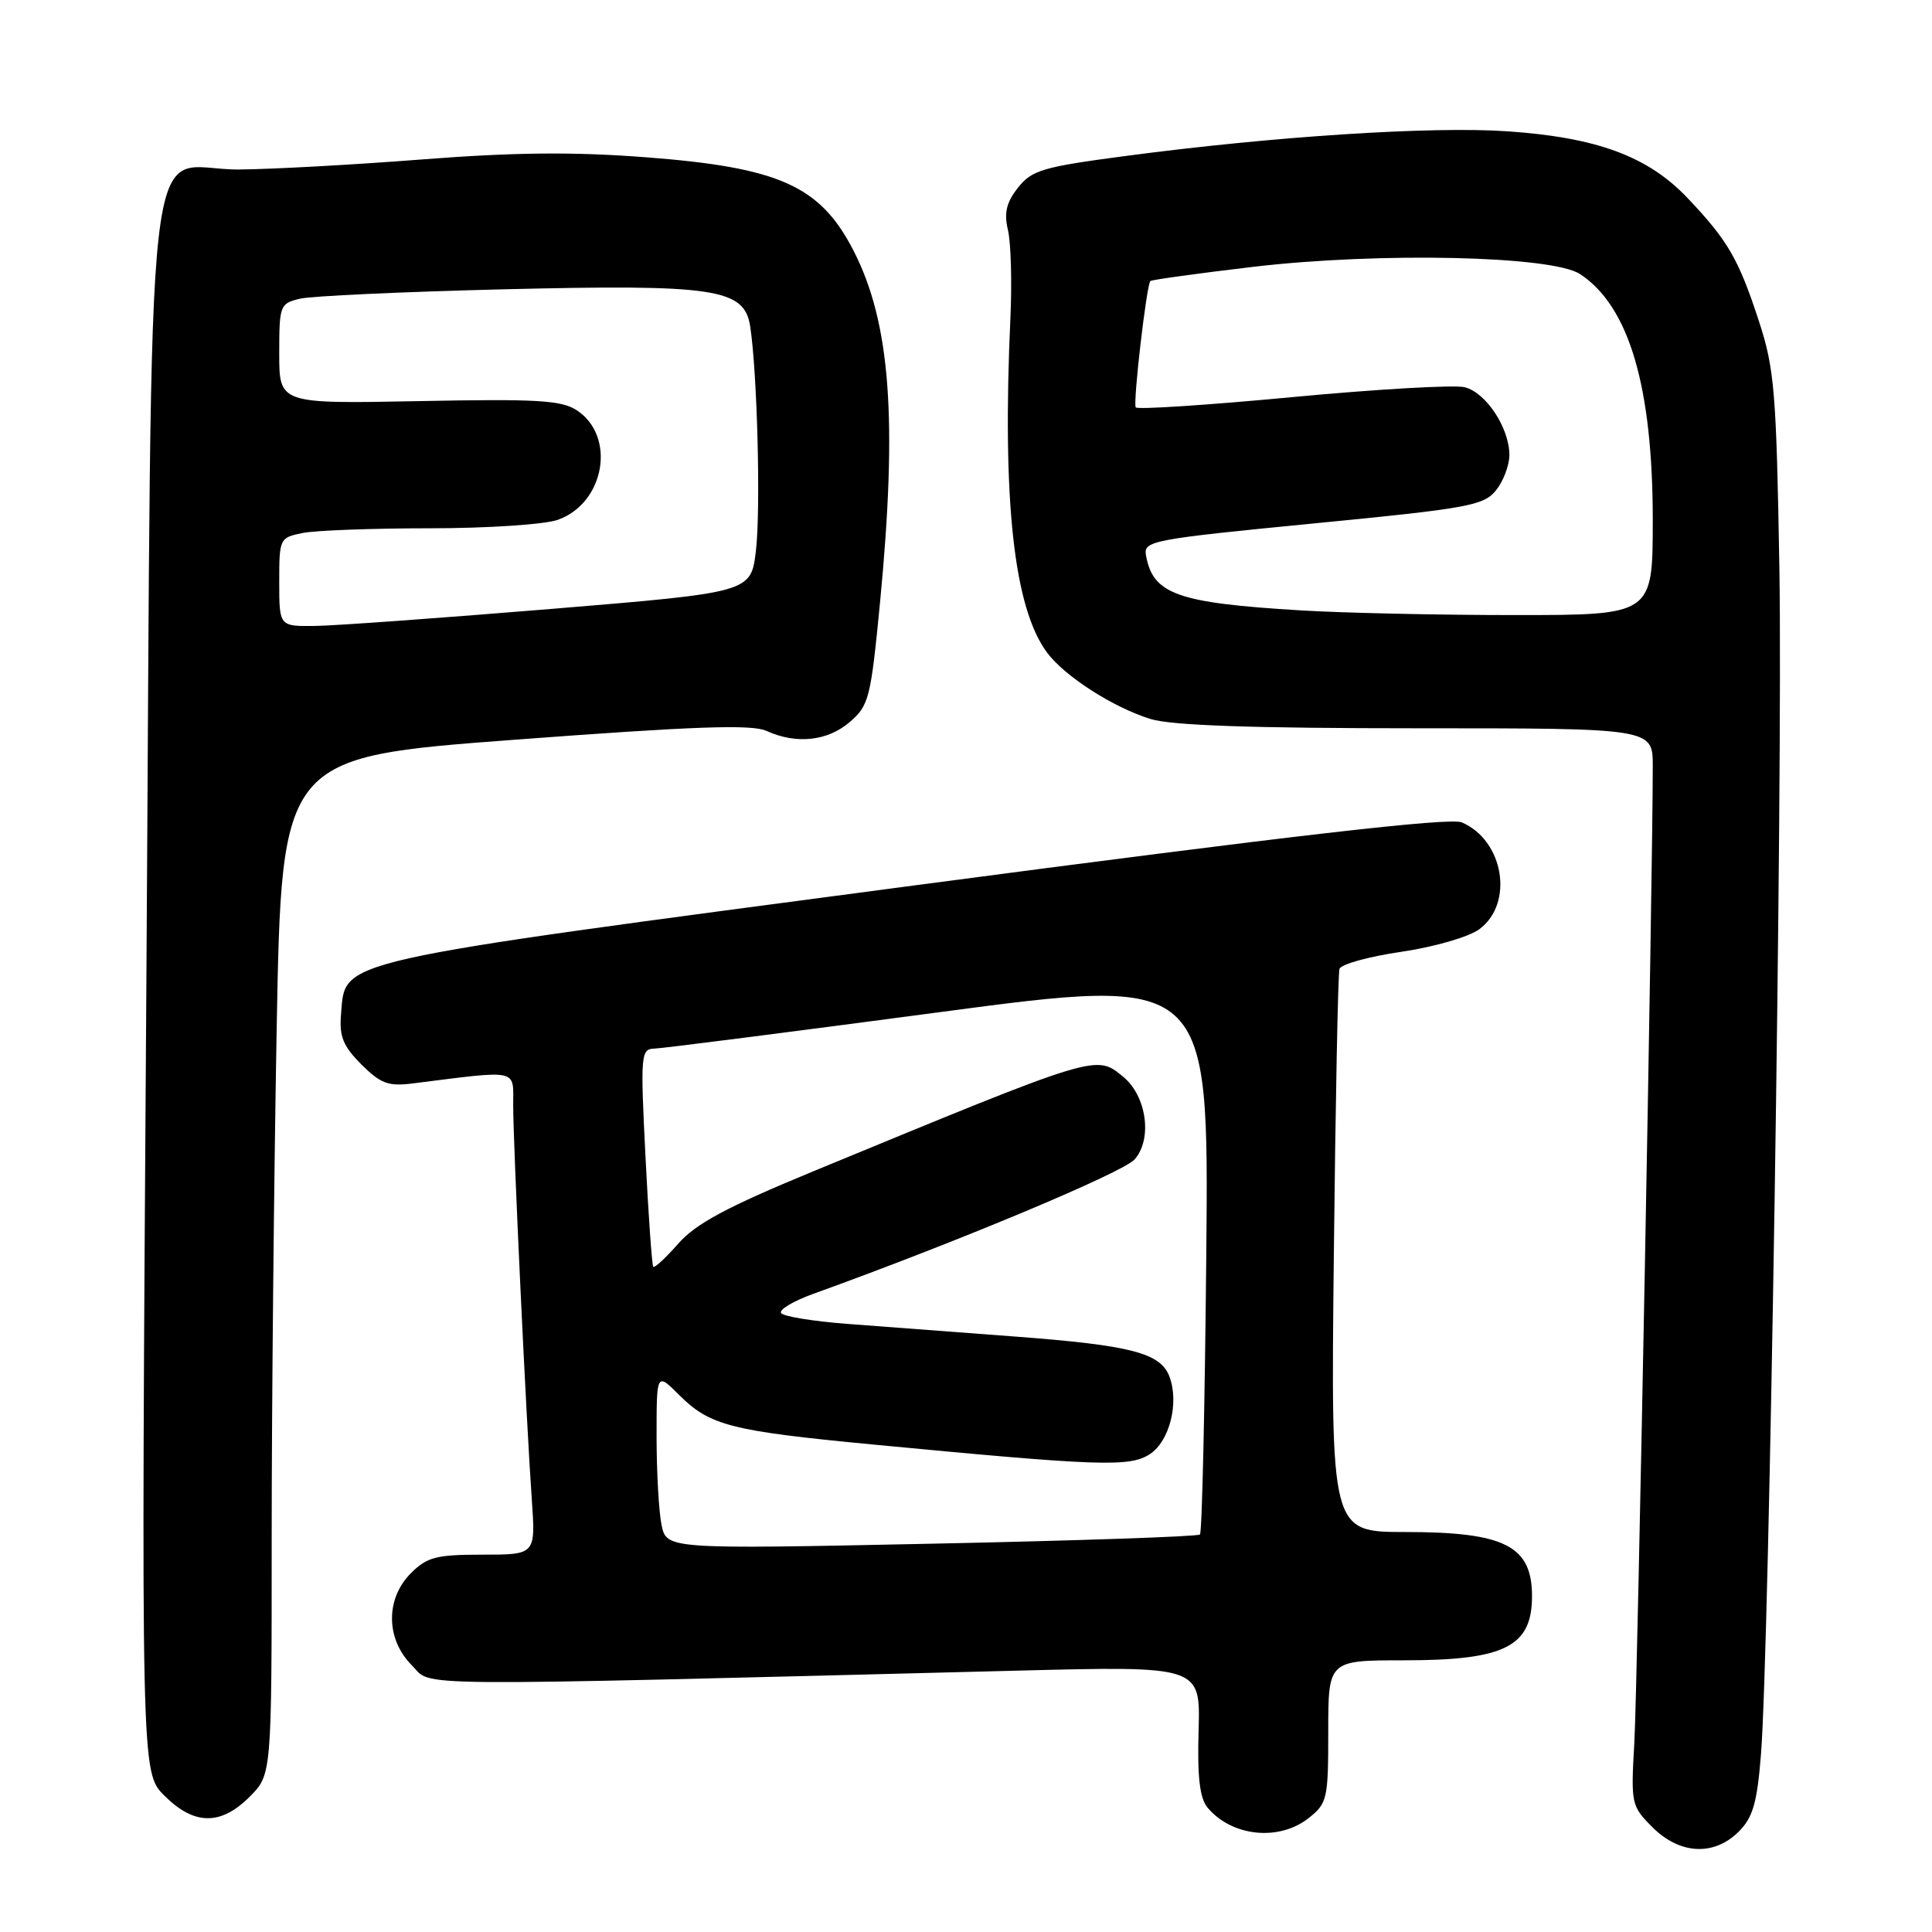 <?xml version="1.0" encoding="UTF-8" standalone="no"?>
<!DOCTYPE svg PUBLIC "-//W3C//DTD SVG 1.1//EN" "http://www.w3.org/Graphics/SVG/1.1/DTD/svg11.dtd" >
<svg xmlns="http://www.w3.org/2000/svg" xmlns:xlink="http://www.w3.org/1999/xlink" version="1.1" viewBox="0 0 256 256">
 <g >
 <path fill="currentColor"
d=" M 230.40 242.69 C 232.27 240.82 232.83 238.89 233.34 232.44 C 234.44 218.71 236.24 102.69 235.78 75.50 C 235.38 51.91 235.13 48.86 233.07 42.57 C 230.38 34.33 228.97 31.89 223.61 26.24 C 218.37 20.72 211.63 18.22 199.77 17.40 C 189.75 16.71 168.83 18.06 149.21 20.66 C 138.15 22.12 136.72 22.54 134.88 24.88 C 133.34 26.84 133.02 28.21 133.56 30.49 C 133.95 32.14 134.10 37.33 133.89 42.00 C 132.78 66.33 134.33 80.53 138.74 86.47 C 141.09 89.63 147.55 93.77 152.49 95.28 C 155.29 96.13 165.96 96.50 187.75 96.50 C 219.00 96.50 219.00 96.50 219.00 101.50 C 219.01 115.58 216.97 223.66 216.56 230.87 C 216.09 239.04 216.15 239.30 218.96 242.12 C 222.59 245.74 227.12 245.97 230.40 242.69 Z  M 173.37 240.93 C 175.88 238.95 176.00 238.42 176.00 229.43 C 176.00 220.00 176.00 220.00 186.05 220.00 C 199.39 220.00 203.00 218.19 203.00 211.50 C 203.00 204.83 199.38 203.00 186.22 203.00 C 176.34 203.00 176.34 203.00 176.74 166.25 C 176.96 146.04 177.29 129.00 177.49 128.38 C 177.68 127.77 181.36 126.75 185.67 126.12 C 190.06 125.47 194.60 124.16 196.00 123.14 C 200.64 119.73 199.28 111.37 193.70 108.97 C 192.13 108.29 171.27 110.70 121.25 117.31 C 43.42 127.61 45.81 127.07 45.19 134.36 C 44.94 137.34 45.45 138.60 47.88 141.04 C 50.44 143.59 51.46 143.97 54.69 143.56 C 68.92 141.77 68.00 141.57 68.00 146.46 C 68.00 151.61 69.72 188.13 70.47 198.75 C 70.97 206.00 70.97 206.00 63.94 206.00 C 57.81 206.00 56.60 206.31 54.45 208.45 C 51.06 211.85 51.11 217.20 54.58 220.67 C 57.43 223.52 51.84 223.47 134.78 221.37 C 159.06 220.75 159.06 220.75 158.82 229.27 C 158.64 235.46 158.97 238.26 160.00 239.51 C 163.20 243.35 169.44 244.01 173.37 240.93 Z  M 33.08 238.08 C 36.00 235.15 36.00 235.15 36.00 203.74 C 36.00 186.46 36.30 156.13 36.66 136.33 C 37.32 100.33 37.32 100.33 68.18 98.02 C 92.12 96.22 99.62 95.96 101.57 96.85 C 105.52 98.65 109.65 98.21 112.60 95.67 C 115.14 93.49 115.38 92.51 116.60 79.92 C 118.95 55.55 117.99 42.75 113.10 33.22 C 108.70 24.63 103.28 22.19 85.59 20.84 C 75.95 20.10 68.15 20.18 56.00 21.12 C 46.92 21.83 35.95 22.43 31.61 22.46 C 18.84 22.53 20.20 10.39 19.39 131.17 C 18.69 234.85 18.69 234.85 21.77 237.92 C 25.72 241.87 29.23 241.92 33.08 238.08 Z  M 172.37 80.88 C 155.94 79.89 152.74 78.74 151.84 73.53 C 151.52 71.67 152.75 71.44 173.97 69.37 C 194.52 67.37 196.58 67.00 198.22 64.98 C 199.20 63.77 200.00 61.66 200.00 60.29 C 200.00 56.71 196.91 52.02 194.08 51.31 C 192.75 50.97 182.47 51.56 171.24 52.62 C 160.02 53.68 150.68 54.29 150.49 53.98 C 150.11 53.37 151.92 37.75 152.43 37.24 C 152.60 37.07 158.76 36.22 166.12 35.35 C 182.85 33.39 205.66 33.89 209.35 36.31 C 215.86 40.57 219.00 51.22 219.00 68.96 C 218.99 81.50 218.99 81.50 200.75 81.50 C 190.71 81.50 177.94 81.22 172.37 80.88 Z  M 87.65 202.02 C 87.29 200.22 87.00 194.95 87.00 190.30 C 87.00 181.85 87.00 181.85 90.00 184.85 C 94.04 188.89 96.86 189.61 115.50 191.39 C 145.74 194.28 149.71 194.42 152.36 192.68 C 154.98 190.97 156.26 185.88 154.96 182.41 C 153.77 179.27 149.90 178.26 134.50 177.10 C 126.80 176.52 116.78 175.76 112.24 175.42 C 107.70 175.07 103.76 174.43 103.49 173.98 C 103.21 173.53 105.13 172.40 107.74 171.45 C 126.75 164.60 148.81 155.37 150.34 153.63 C 152.73 150.93 151.94 145.22 148.82 142.67 C 145.19 139.71 145.68 139.56 107.70 155.23 C 96.30 159.94 92.22 162.13 89.89 164.77 C 88.23 166.66 86.73 168.05 86.56 167.86 C 86.39 167.66 85.92 161.09 85.53 153.25 C 84.85 139.82 84.92 139.00 86.66 138.95 C 87.67 138.93 104.63 136.76 124.34 134.14 C 160.18 129.37 160.18 129.37 159.84 166.10 C 159.65 186.31 159.28 203.06 159.00 203.33 C 158.72 203.60 142.71 204.15 123.40 204.55 C 88.31 205.28 88.31 205.28 87.65 202.02 Z  M 37.00 77.12 C 37.00 71.34 37.05 71.24 40.12 70.62 C 41.84 70.28 49.43 70.00 56.98 70.00 C 64.52 70.00 72.13 69.50 73.88 68.89 C 80.13 66.71 81.69 57.81 76.42 54.36 C 74.39 53.03 71.10 52.84 55.51 53.15 C 37.00 53.51 37.00 53.51 37.00 46.87 C 37.00 40.45 37.09 40.21 39.75 39.58 C 41.26 39.22 53.30 38.67 66.50 38.34 C 94.84 37.65 98.64 38.22 99.41 43.28 C 100.35 49.51 100.81 67.56 100.16 73.00 C 99.50 78.50 99.50 78.50 73.00 80.69 C 58.42 81.89 44.36 82.91 41.75 82.94 C 37.00 83.00 37.00 83.00 37.00 77.12 Z "/>
</g>
</svg>